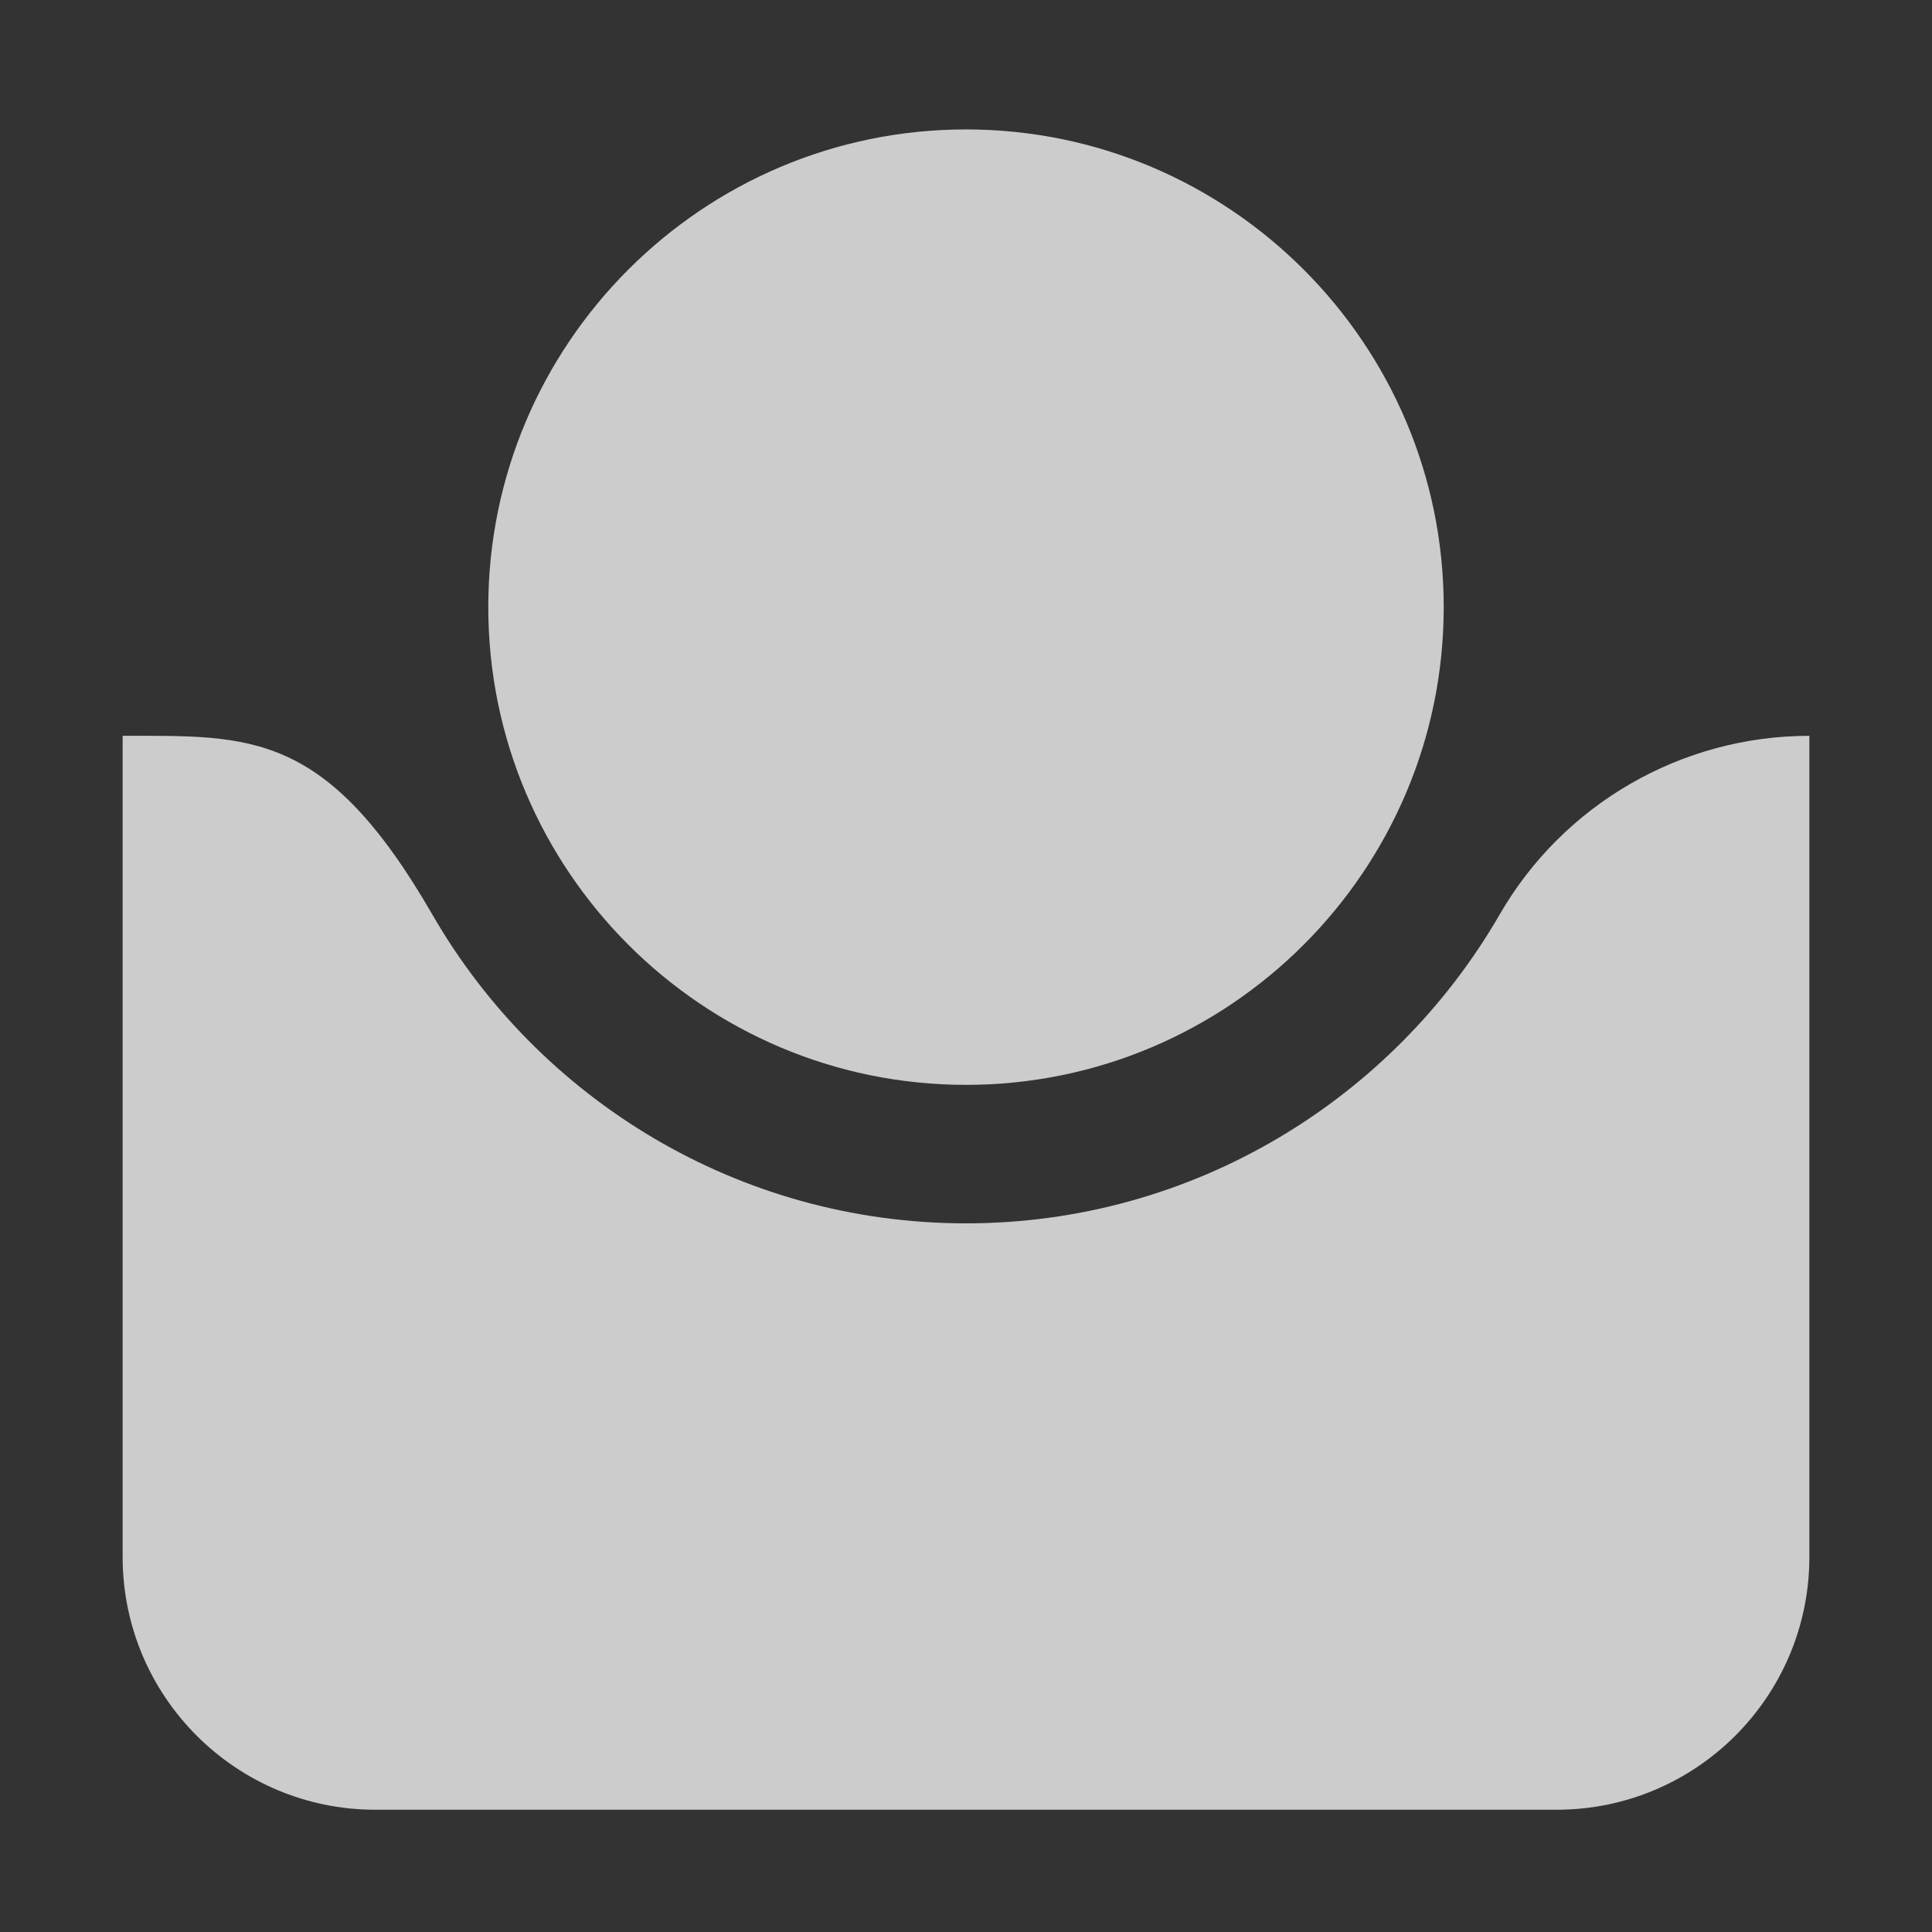 <?xml version="1.0" encoding="UTF-8"?>
<svg xmlns="http://www.w3.org/2000/svg" version="1.1" viewBox="0 0 512 512">
  <rect x="0" y="0" width="512" height="512" fill="#333333" stroke="none"/>
  <defs>
    <style>
      .cls-1 {
        fill: #fff;
      }

      .cls-2 {
        opacity: .75;
      }
    </style>
  </defs>
  <!-- Generator: Adobe Illustrator 28.6.0, SVG Export Plug-In . SVG Version: 1.2.0 Build 709)  -->
  <g>
    <g id="Layer_1">
      <g class="cls-2">
        <g id="Layer_1-2" data-name="Layer_1">
          <g>
            <path class="cls-1" d="M479.5,195c-33.9,0-65.2,18.1-82.1,47.4-28.2,48.8-81.1,81.8-141.4,81.8s-113.2-32.9-141.4-81.8-48.2-47.4-82.1-47.4h0v217.6c0,37,30,67,67,67h313c37,0,67-30,67-67v-217.6h0Z"/>
            <path class="cls-1" d="M256,287.5c69.8,0,126.6-56.8,126.6-126.6s-56.8-126.6-126.6-126.6-126.6,56.8-126.6,126.6,56.8,126.6,126.6,126.6Z"/>
          </g>
        </g>
      </g>
    </g>
  </g>
</svg>